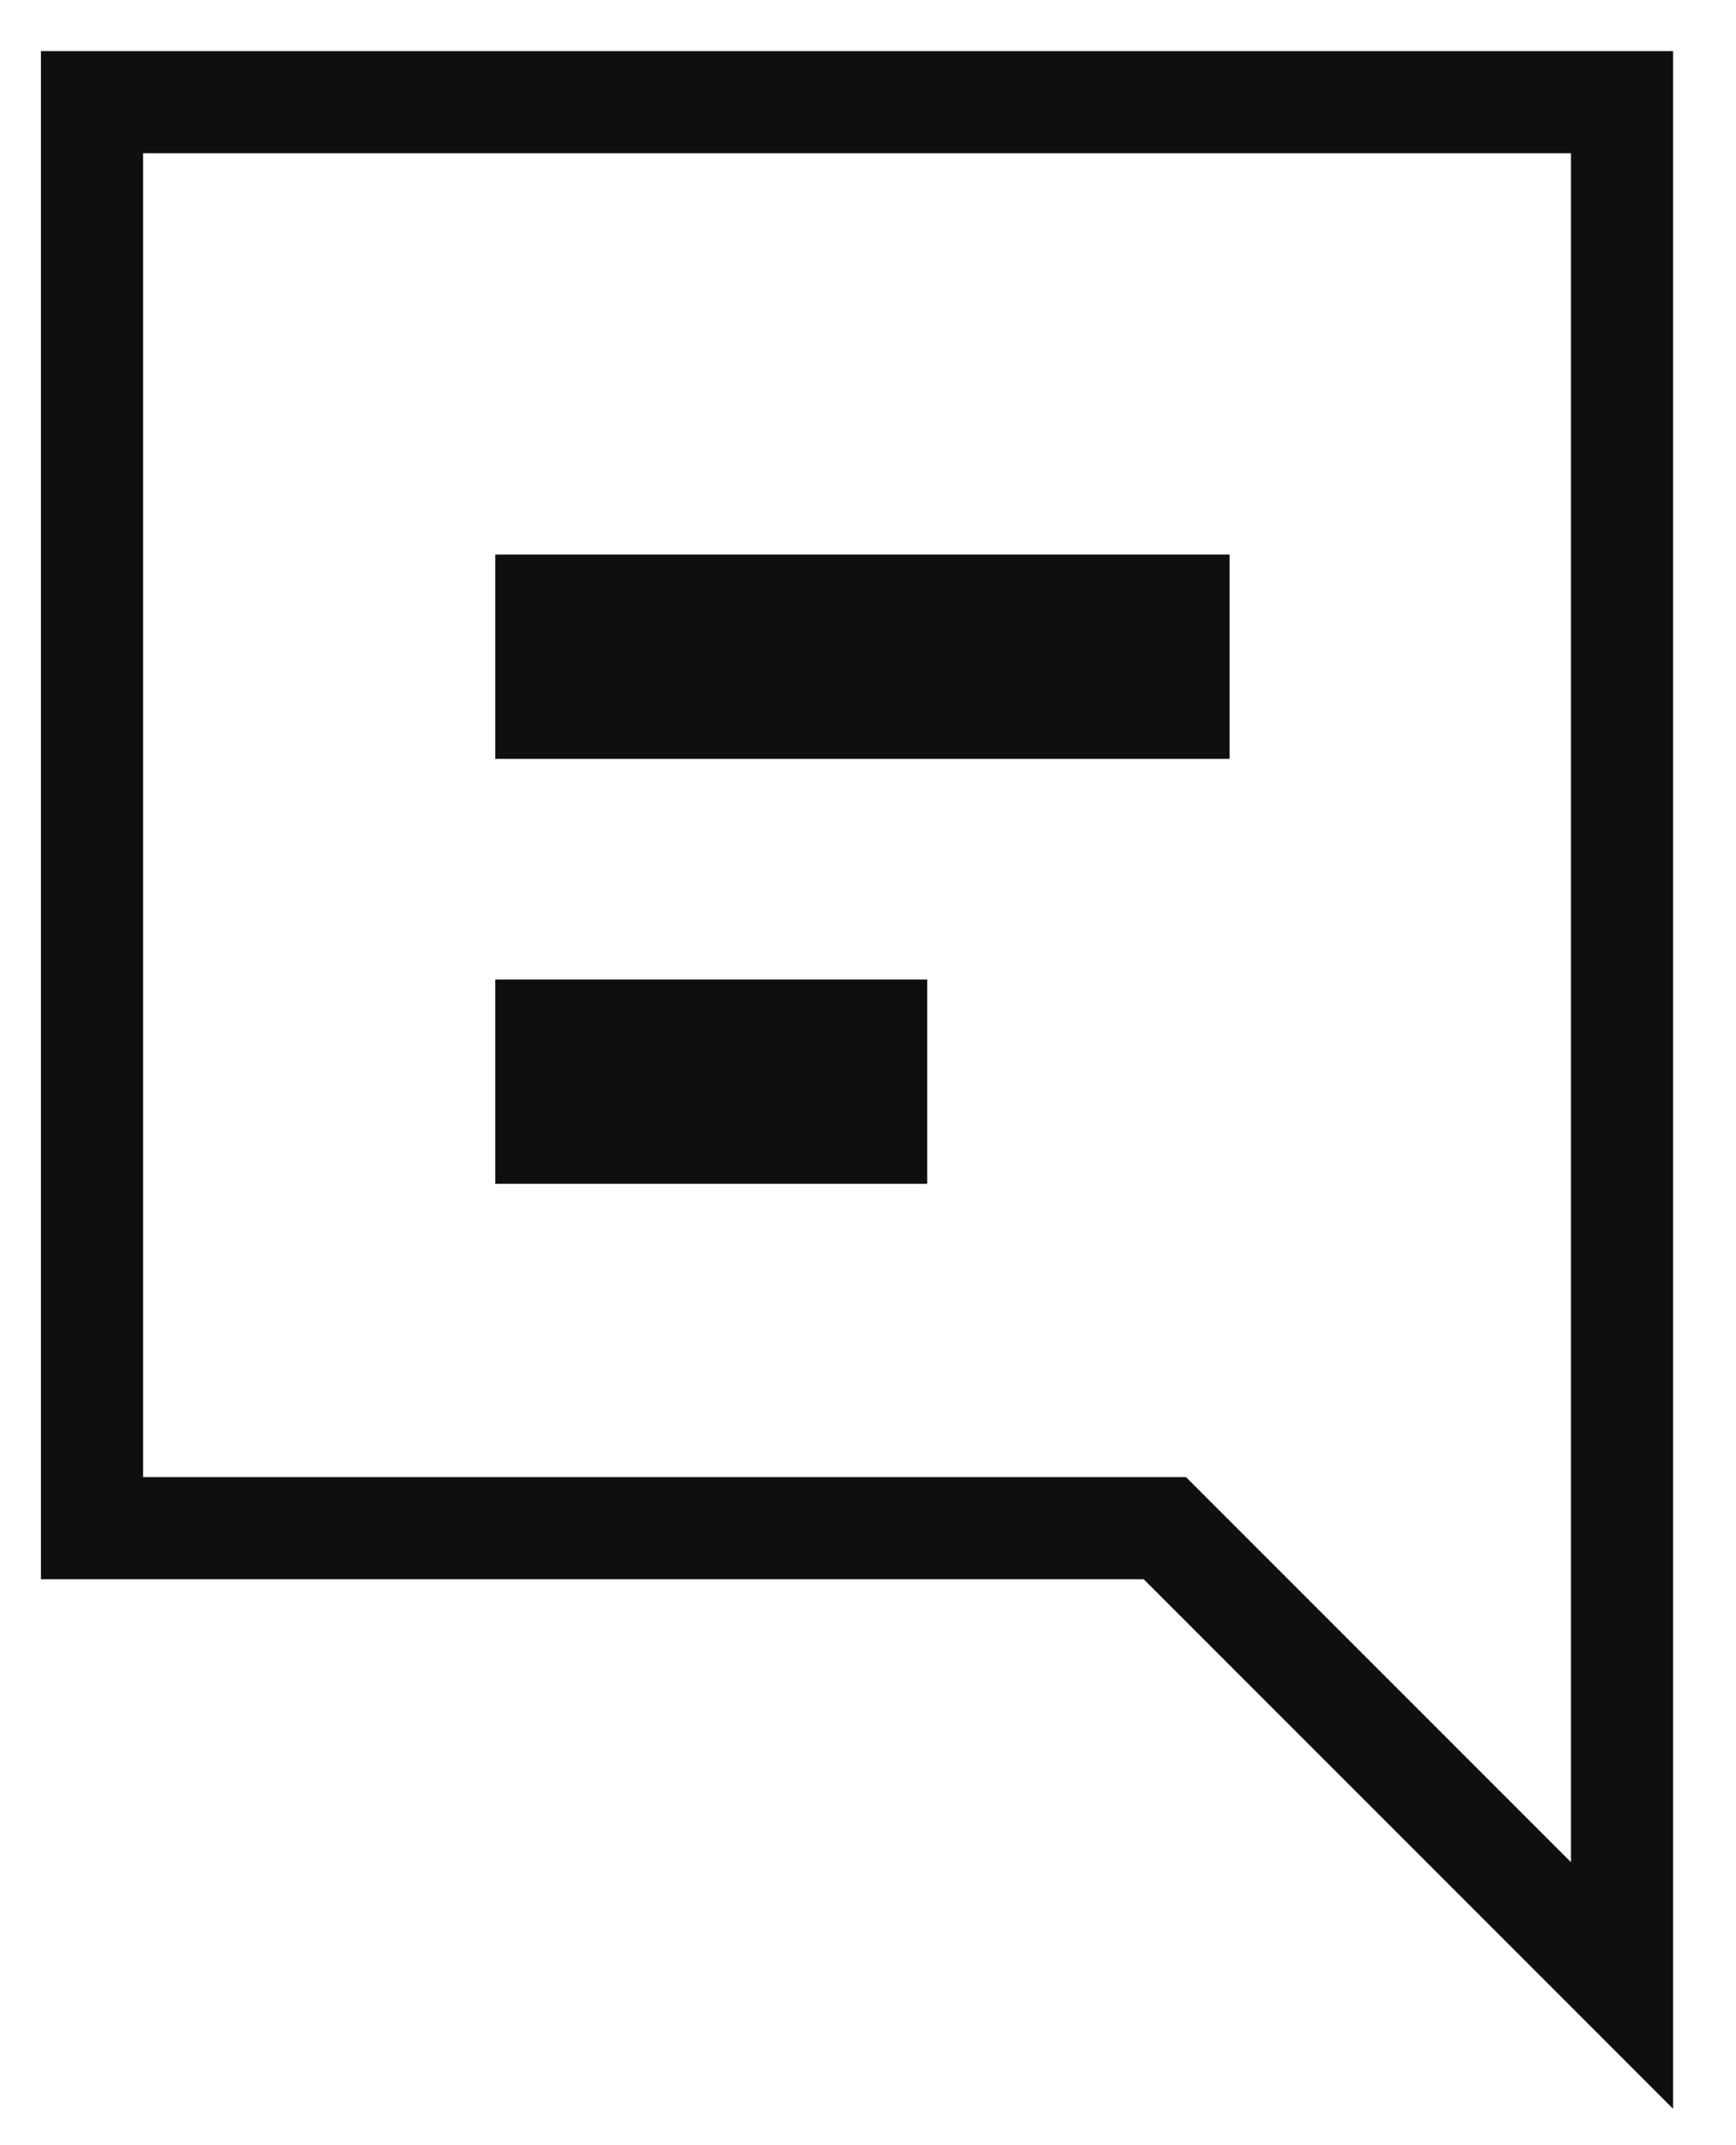 <svg width="17" height="21" viewBox="0 0 17 21" fill="none" xmlns="http://www.w3.org/2000/svg">
<path d="M0.901 14.96V1H15.884V19.437L11.407 14.96H0.901Z" stroke="#0F0F0F"/>
<path d="M4.85 6.429H12.041M4.85 10.589H9.08" stroke="#0F0F0F" stroke-width="2"/>
</svg>

